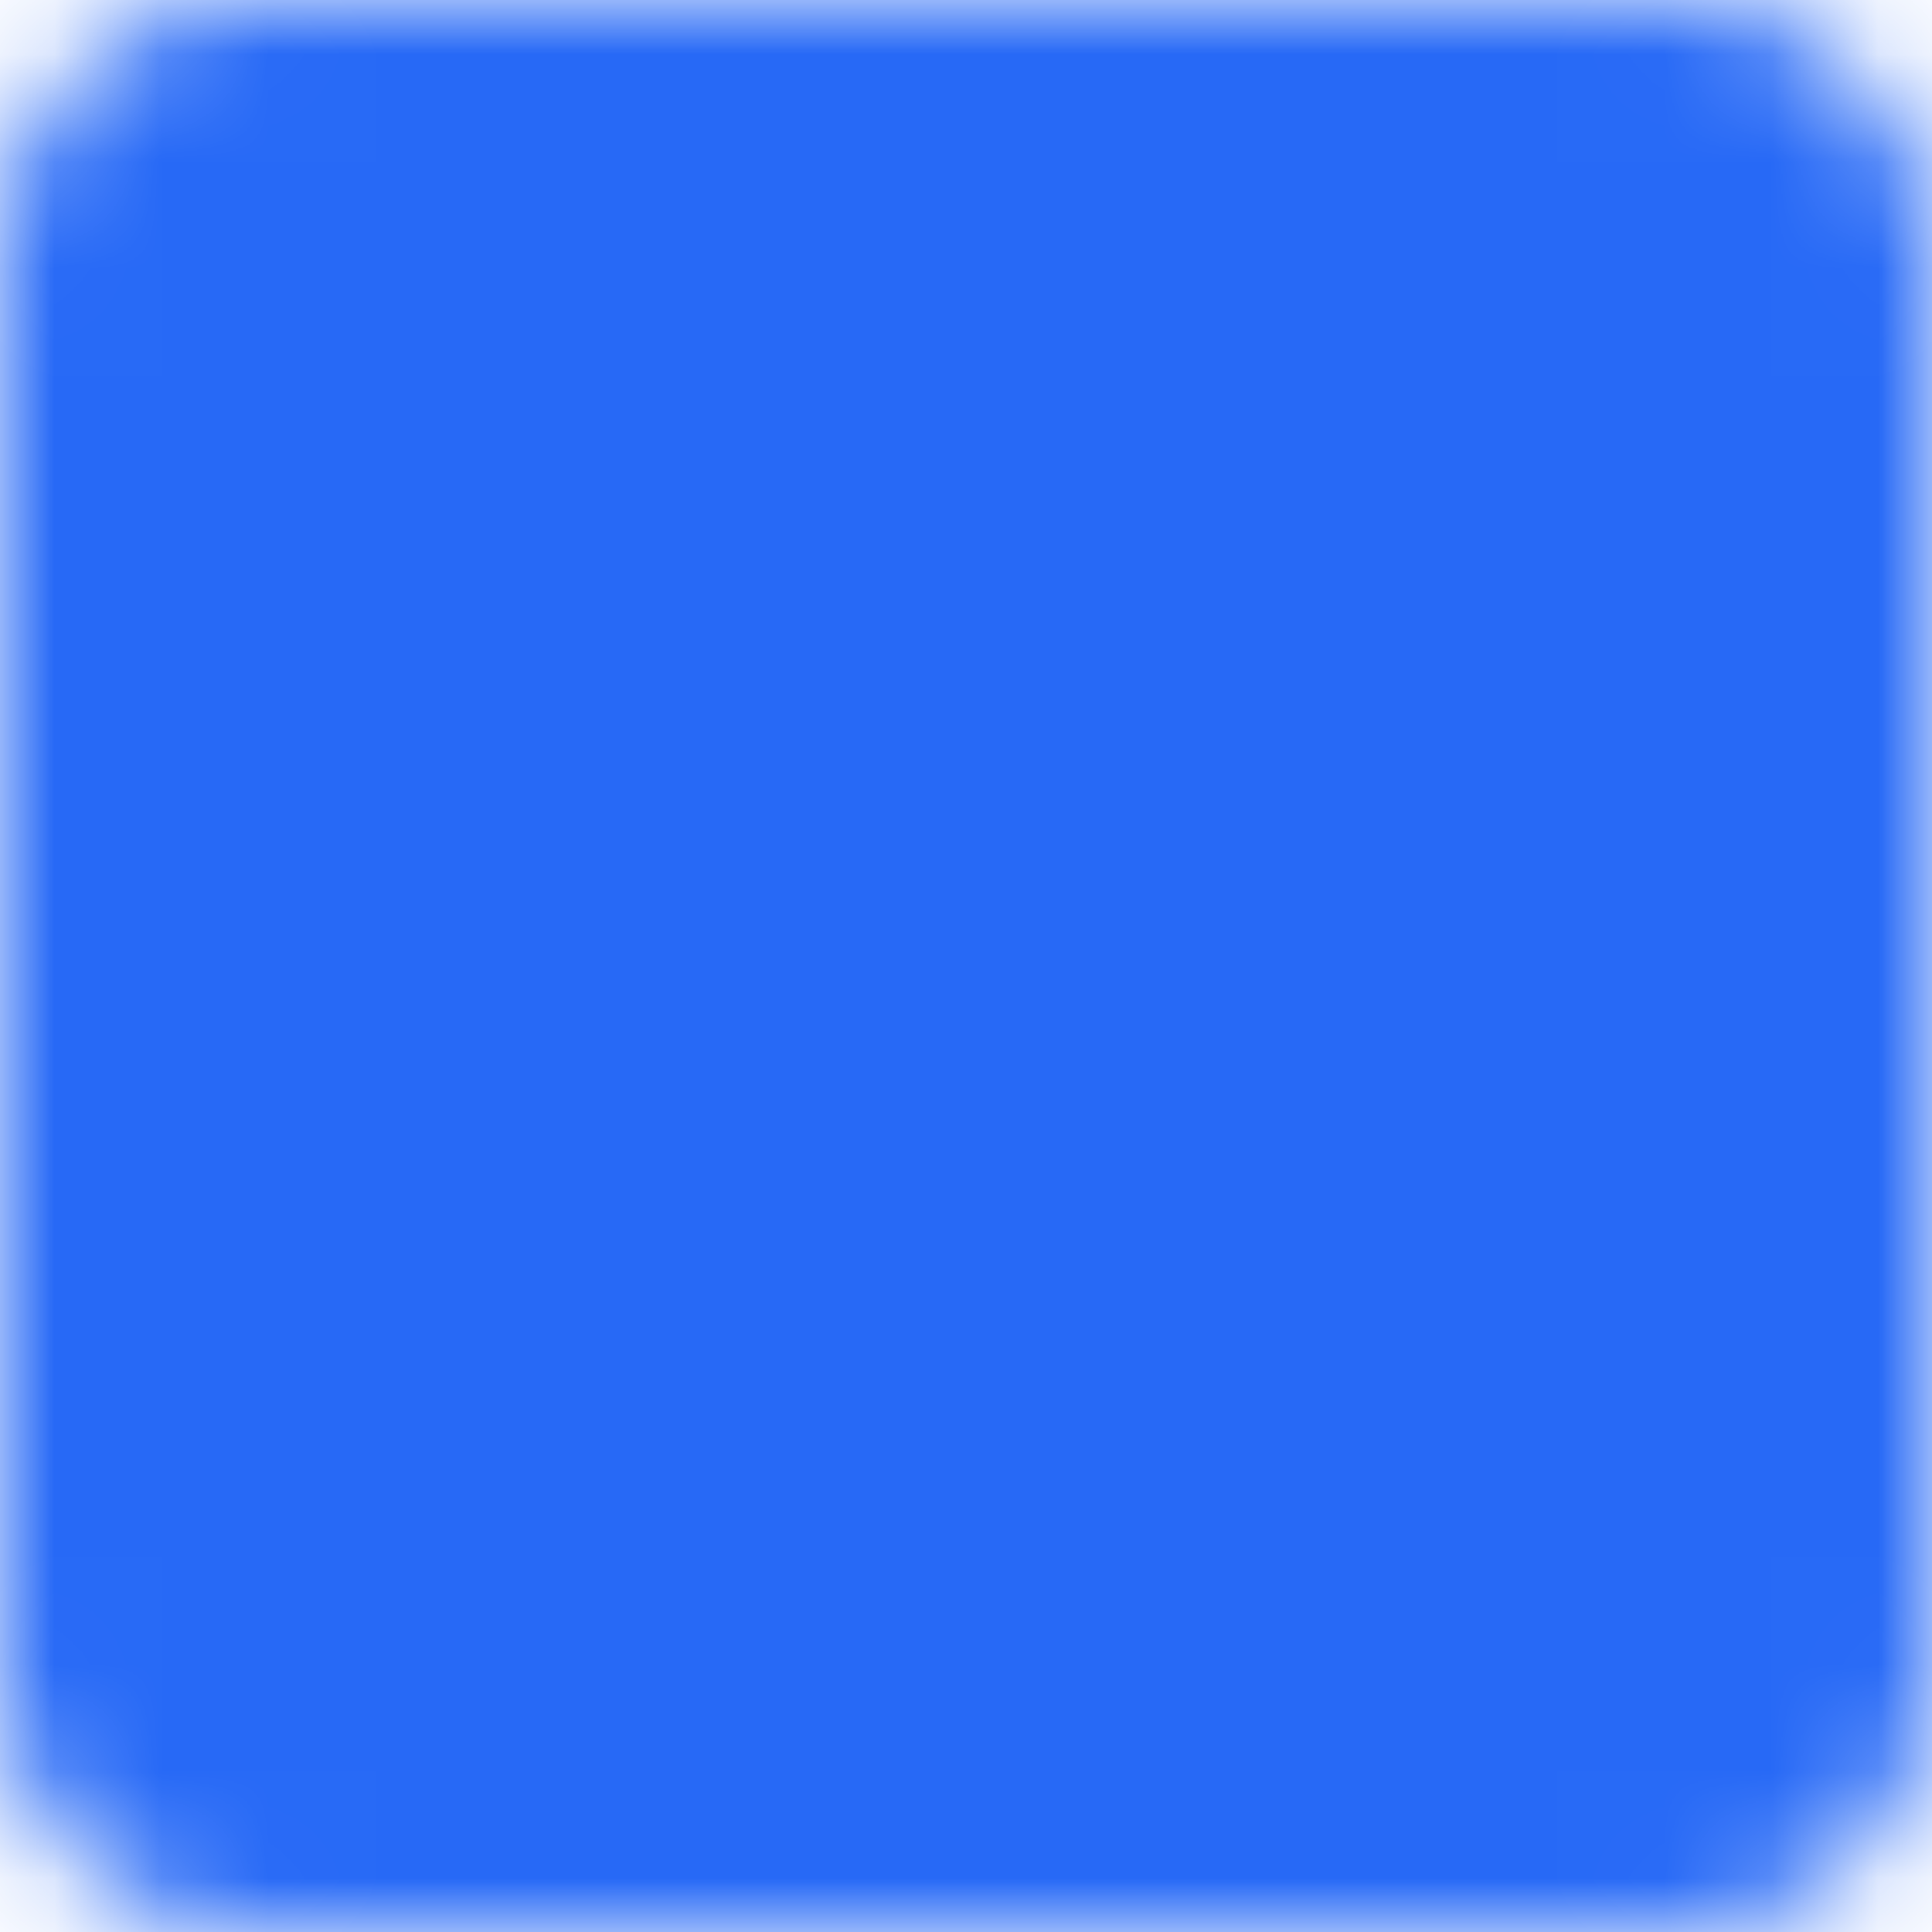 <svg width="18" height="18" viewBox="0 0 18 18" fill="none" xmlns="http://www.w3.org/2000/svg">
<mask id="mask0_837_2625" style="mask-type:luminance" maskUnits="userSpaceOnUse" x="0" y="0" width="18" height="18">
<path d="M15.667 1H2.333C1.597 1 1 1.597 1 2.333V15.667C1 16.403 1.597 17 2.333 17H15.667C16.403 17 17 16.403 17 15.667V2.333C17 1.597 16.403 1 15.667 1Z" fill="white" stroke="white" stroke-width="2" stroke-linecap="round" stroke-linejoin="round"/>
<path d="M6.773 5H11.219L7.661 13" stroke="black" stroke-width="2" stroke-linecap="round" stroke-linejoin="round"/>
</mask>
<g mask="url(#mask0_837_2625)">
<path d="M-1.668 -1.668H19.665V19.665H-1.668V-1.668Z" fill="#2769F6"/>
</g>
</svg>
